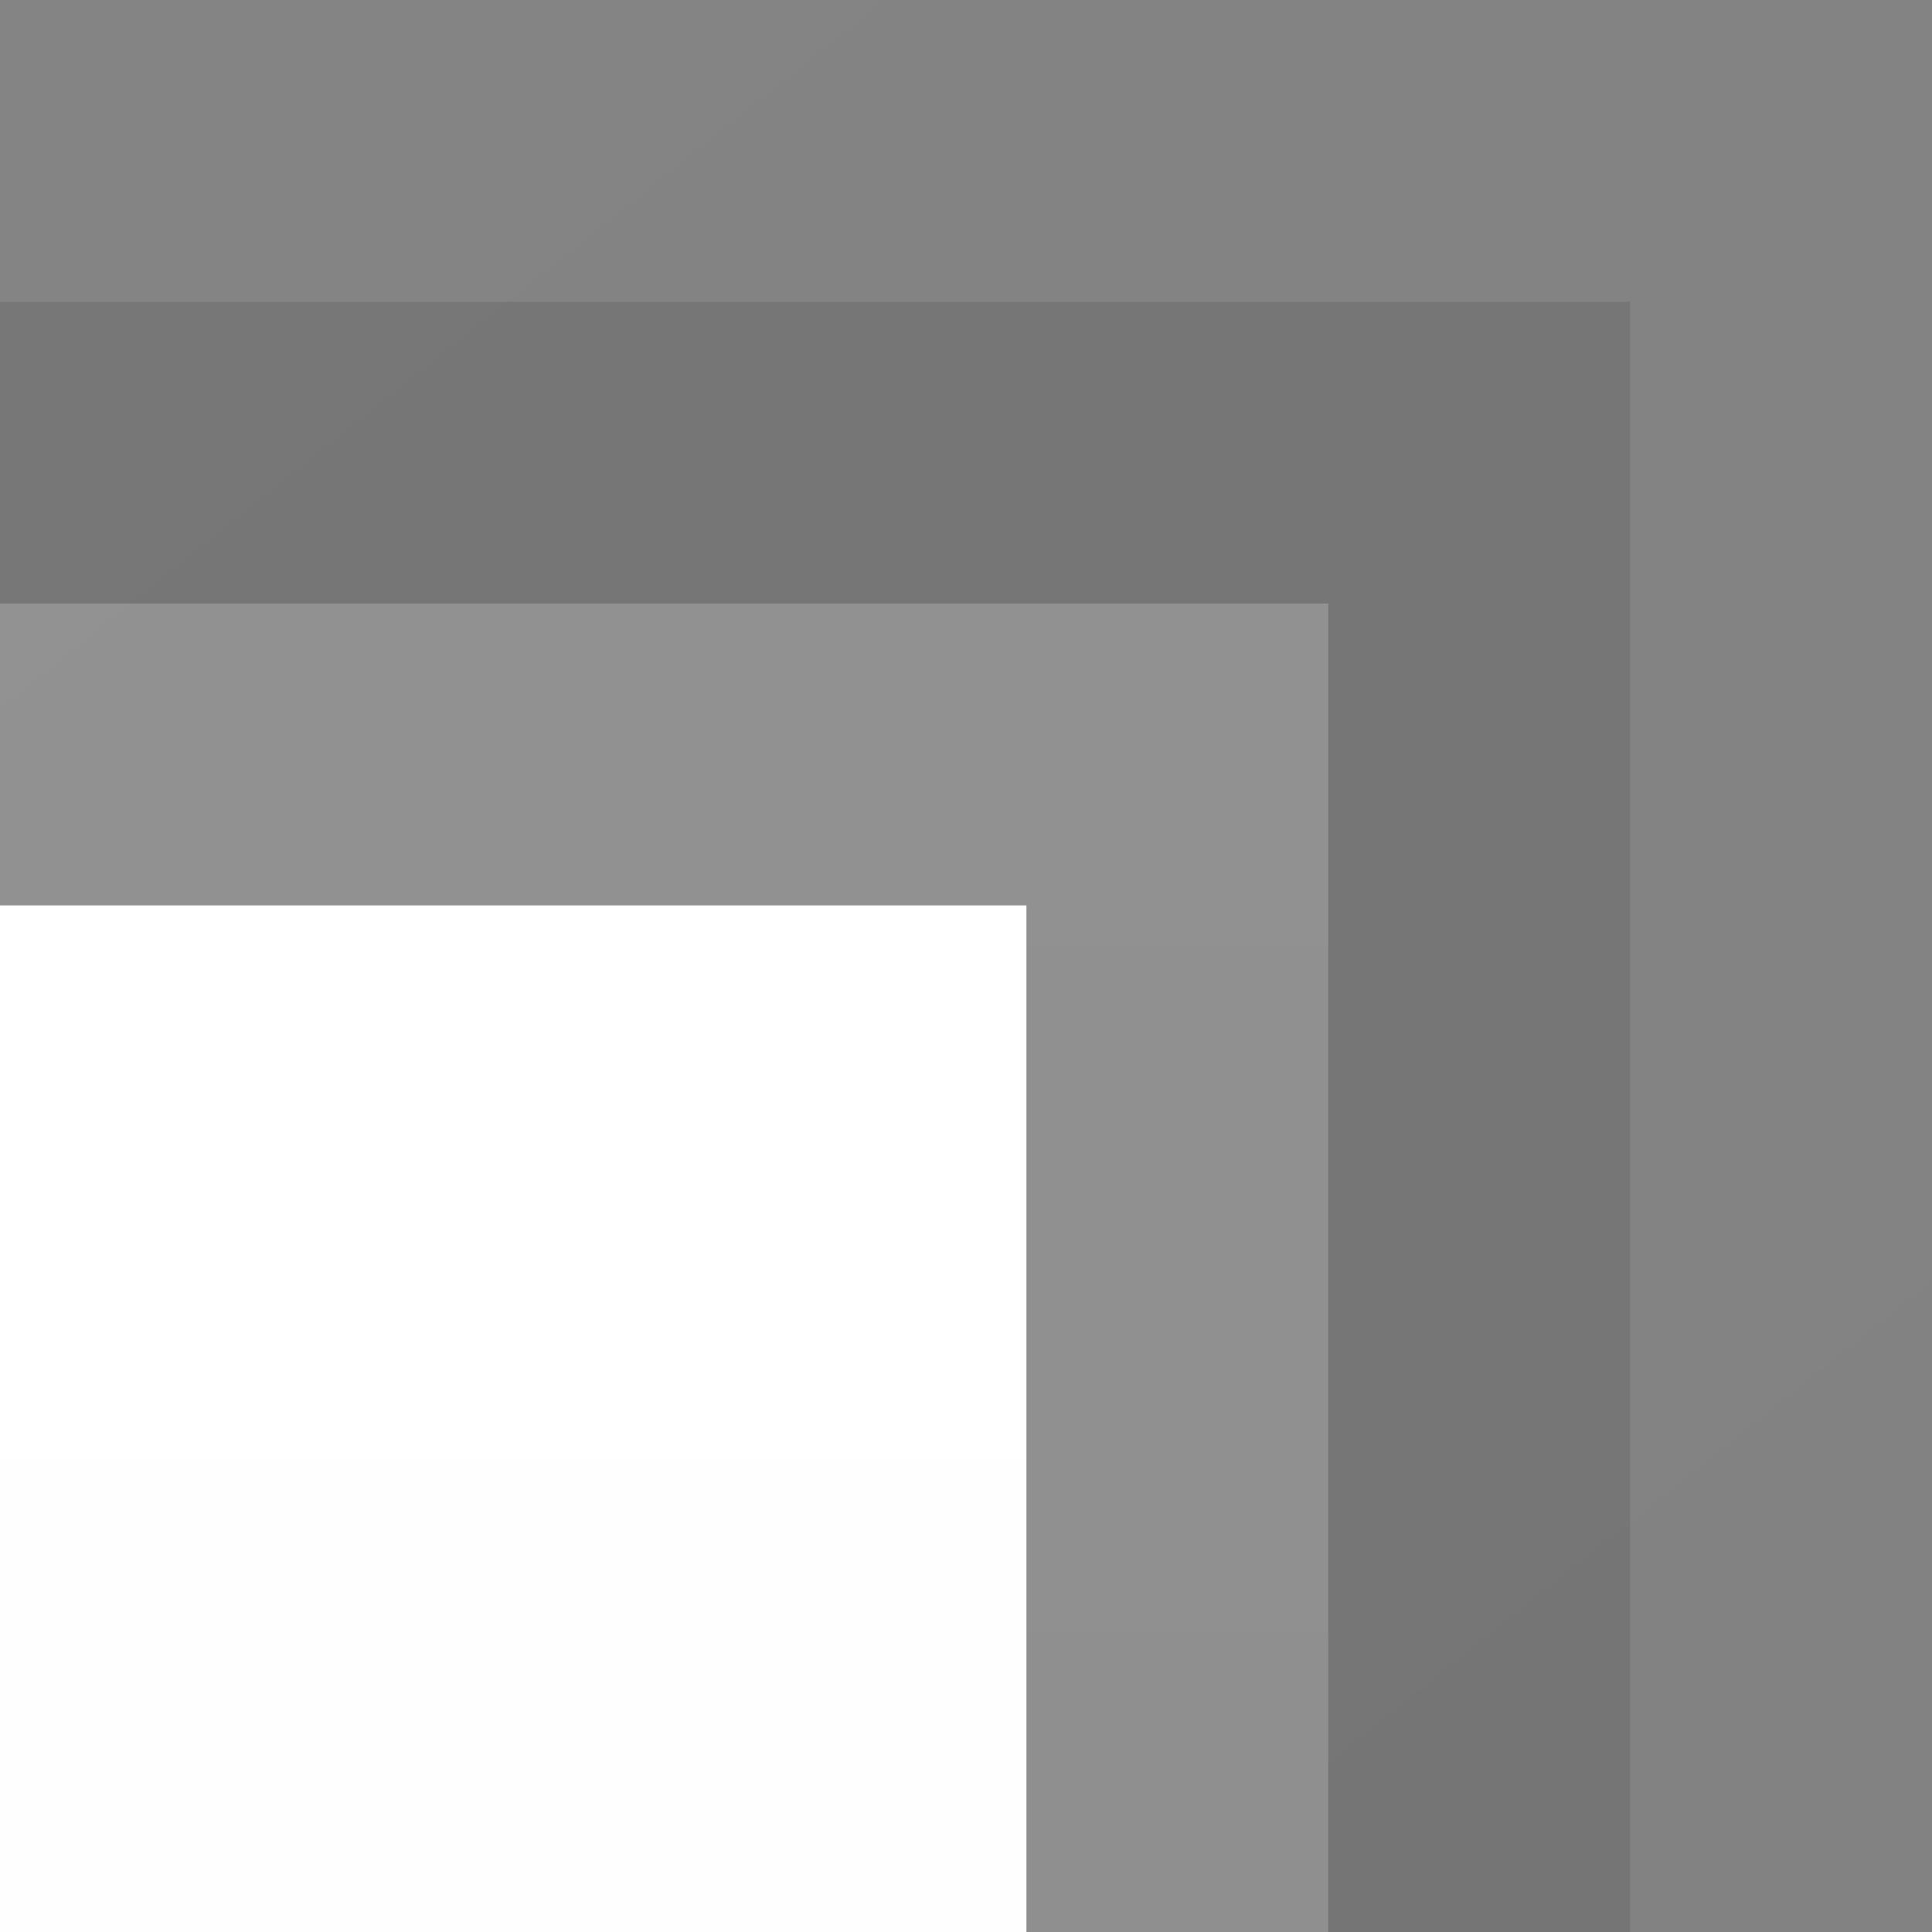 <?xml version="1.0" encoding="UTF-8"?>
<svg xmlns="http://www.w3.org/2000/svg" xmlns:xlink="http://www.w3.org/1999/xlink" contentScriptType="text/ecmascript" width="45.354" baseProfile="tiny" zoomAndPan="magnify" contentStyleType="text/css" viewBox="-11.843 -11.26 45.354 45.354" height="45.354" preserveAspectRatio="xMidYMid meet" version="1.1">
    <rect x="-11.843" y="-11.26" width="45.354" height="45.354" fill="#808080" stroke="none"/>
    <g>
        <linearGradient x1="-247.532" y1="-330.676" x2="432.783" gradientUnits="userSpaceOnUse" y2="519.717" xlink:type="simple" xlink:actuate="onLoad" id="XMLID_7_" xlink:show="other">
            <stop stop-color="#ffffff" offset="0"/>
            <stop stop-color="#000000" offset="1"/>
        </linearGradient>
        <polygon fill="url(#XMLID_7_)" fill-opacity="0.11" stroke-opacity="0.11" points="-11.843,-4.176 26.422,-4.176 26.422,34.094 33.512,34.094 33.512,-11.26    -11.843,-11.26  "/>
        <linearGradient x1="-253.149" y1="-326.182" x2="427.165" gradientUnits="userSpaceOnUse" y2="524.212" xlink:type="simple" xlink:actuate="onLoad" id="XMLID_8_" xlink:show="other">
            <stop stop-color="#ffffff" offset="0"/>
            <stop stop-color="#000000" offset="1"/>
        </linearGradient>
        <polygon fill="url(#XMLID_8_)" fill-opacity="0.11" stroke-opacity="0.11" points="-11.843,-4.176 -11.843,2.909 19.337,2.909 19.337,34.094 26.422,34.094    26.422,-4.176  "/>
        <polygon fill-opacity="0.1" stroke-opacity="0.1" points="-11.843,-4.176 -11.843,2.909 19.337,2.909 19.337,34.094 26.422,34.094 26.422,-4.176  "/>
        <linearGradient x1="-258.766" y1="-321.689" x2="421.549" gradientUnits="userSpaceOnUse" y2="528.705" xlink:type="simple" xlink:actuate="onLoad" id="XMLID_9_" xlink:show="other">
            <stop stop-color="#ffffff" offset="0"/>
            <stop stop-color="#000000" offset="1"/>
        </linearGradient>
        <polygon fill="url(#XMLID_9_)" fill-opacity="0.11" stroke-opacity="0.11" points="-11.843,2.909 -11.843,9.994 12.252,9.994 12.252,34.094 19.337,34.094    19.337,2.909  "/>
        <polygon fill-opacity="0.1" stroke-opacity="0.1" points="-11.843,2.909 -11.843,9.994 12.252,9.994 12.252,34.094 19.337,34.094 19.337,2.909  "/>
        <linearGradient x1="3.747" y1="2.909" x2="3.747" gradientUnits="userSpaceOnUse" y2="824.954" xlink:type="simple" xlink:actuate="onLoad" id="XMLID_10_" xlink:show="other">
            <stop stop-color="#ffffff" offset="0"/>
            <stop stop-color="#000000" offset="1"/>
        </linearGradient>
        <polygon fill="url(#XMLID_10_)" fill-opacity="0.2" stroke-opacity="0.2" points="-11.843,2.909 -11.843,9.994 12.252,9.994 12.252,34.094 19.337,34.094    19.337,2.909  "/>
        <linearGradient x1="-268.532" y1="-313.877" x2="411.783" gradientUnits="userSpaceOnUse" y2="536.517" xlink:type="simple" xlink:actuate="onLoad" id="XMLID_11_" xlink:show="other">
            <stop stop-color="#ffffff" offset="0"/>
            <stop stop-color="#000000" offset="1"/>
        </linearGradient>
        <rect x="-11.843" y="9.994" fill-opacity="0.11" fill="url(#XMLID_11_)" width="24.095" height="24.1" stroke-opacity="0.11"/>
        <rect x="-11.843" y="9.994" fill-opacity="0.1" width="24.095" height="24.1" stroke-opacity="0.1"/>
        <linearGradient x1="0.205" y1="9.994" x2="0.205" gradientUnits="userSpaceOnUse" y2="817.864" xlink:type="simple" xlink:actuate="onLoad" id="XMLID_12_" xlink:show="other">
            <stop stop-color="#ffffff" offset="0"/>
            <stop stop-color="#e0e0e0" offset="1"/>
        </linearGradient>
        <rect x="-11.843" width="24.095" fill="url(#XMLID_12_)" y="9.994" height="24.1"/>
    </g>
</svg>
